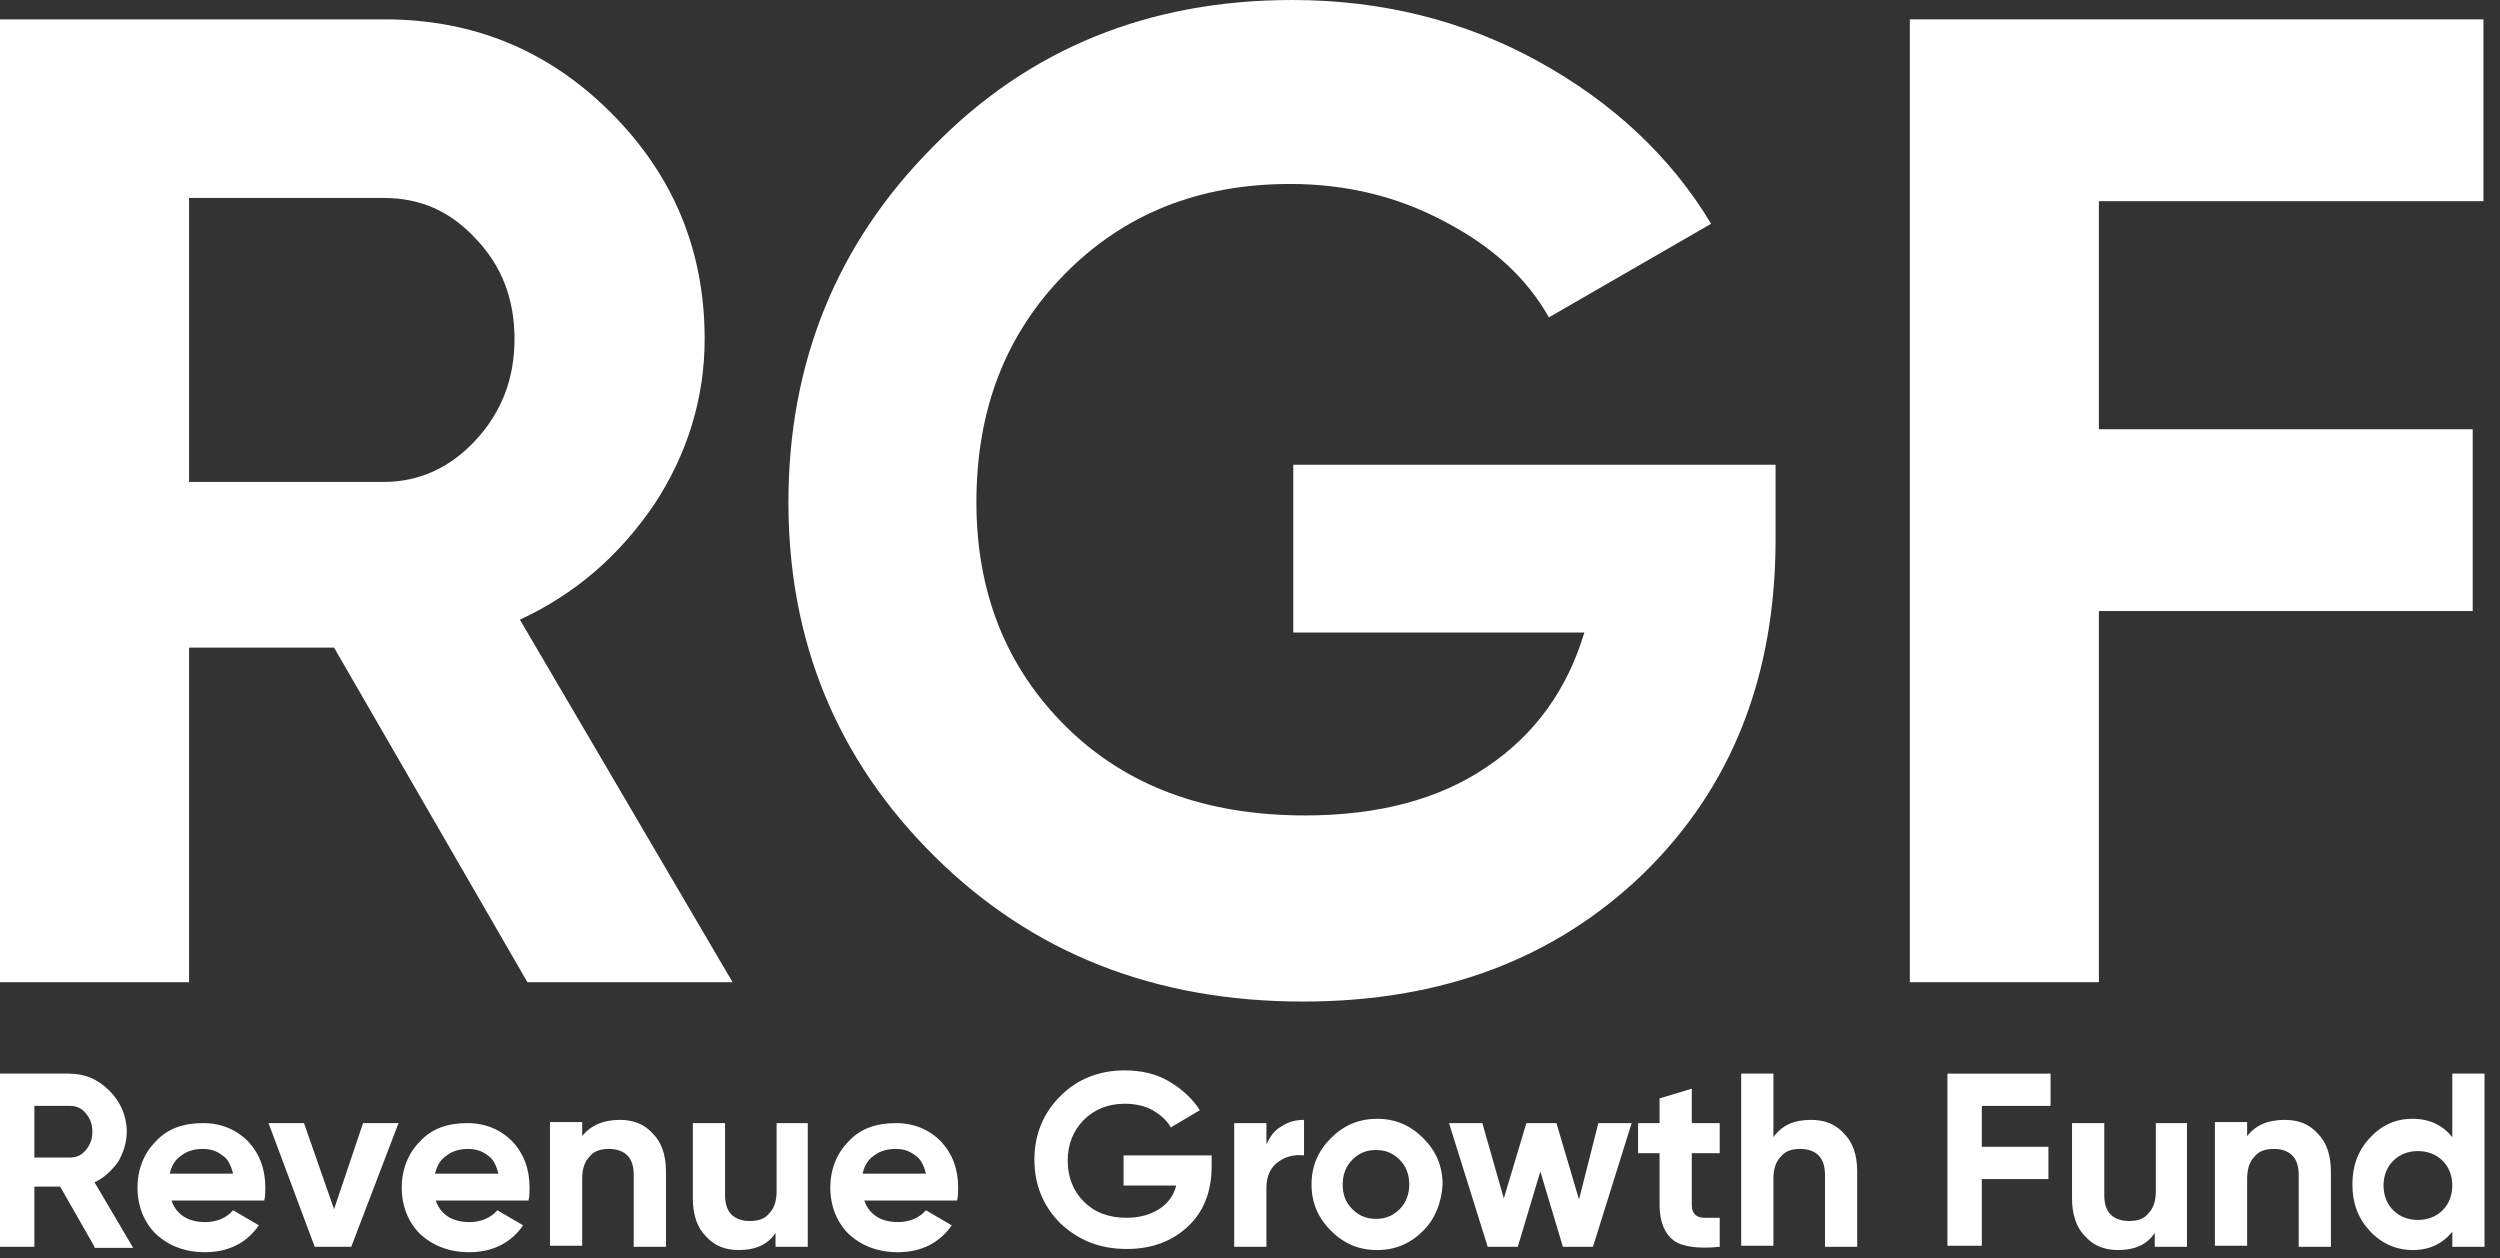 <svg width="151" height="76" viewBox="0 0 151 76" fill="none" xmlns="http://www.w3.org/2000/svg">
<rect x="0" y="0" width="151" height="76" fill="#333333" stroke="none"/>
<path d="M31.855 59.324L20.177 39.116H11.419V59.324H0V1.17H23.227C28.612 1.17 33.153 3.054 36.916 6.823C40.679 10.591 42.561 15.14 42.561 20.468C42.561 24.041 41.523 27.42 39.511 30.474C37.435 33.528 34.775 35.867 31.401 37.427L44.247 59.324H31.855ZM11.419 11.891V29.11H23.162C25.303 29.11 27.184 28.265 28.741 26.576C30.298 24.886 31.077 22.872 31.077 20.468C31.077 18.064 30.298 16.049 28.741 14.425C27.184 12.736 25.368 11.956 23.162 11.956H11.419V11.891Z" fill="white"/>
<path d="M107.245 28.07V32.553C107.245 40.871 104.585 47.563 99.265 52.761C93.945 57.895 87.132 60.494 78.698 60.494C69.745 60.494 62.349 57.57 56.445 51.722C50.541 45.874 47.621 38.726 47.621 30.344C47.621 21.897 50.541 14.685 56.38 8.837C62.154 2.924 69.42 0 78.049 0C83.434 0 88.43 1.235 92.907 3.704C97.383 6.173 100.887 9.422 103.352 13.515L93.555 19.168C92.193 16.764 90.117 14.88 87.262 13.385C84.472 11.891 81.358 11.111 77.919 11.111C72.405 11.111 67.863 12.93 64.295 16.569C60.727 20.208 58.975 24.756 58.975 30.344C58.975 35.802 60.791 40.351 64.425 43.925C68.058 47.498 72.859 49.253 78.828 49.253C83.24 49.253 86.938 48.278 89.792 46.329C92.712 44.379 94.658 41.65 95.696 38.206H78.114V28.07H107.245Z" fill="white"/>
<path d="M150 12.151H126.773V25.926H149.351V36.907H126.773V59.324H115.354V1.17H150V12.151Z" fill="white"/>
<path d="M5.709 75.308L3.633 71.67H2.076V75.308H0V64.847H4.152C5.125 64.847 5.904 65.172 6.618 65.887C7.266 66.537 7.656 67.381 7.656 68.356C7.656 69.006 7.461 69.59 7.137 70.175C6.747 70.695 6.293 71.15 5.709 71.41L8.045 75.373H5.709V75.308ZM2.076 66.796V69.915H4.217C4.606 69.915 4.931 69.785 5.19 69.46C5.45 69.136 5.58 68.811 5.58 68.356C5.58 67.901 5.45 67.576 5.19 67.251C4.931 66.926 4.606 66.796 4.217 66.796H2.076Z" fill="white"/>
<path d="M10.316 72.385C10.575 73.294 11.289 73.814 12.392 73.814C13.106 73.814 13.69 73.554 14.079 73.099L15.636 74.009C14.922 75.049 13.819 75.633 12.392 75.633C11.159 75.633 10.186 75.243 9.408 74.529C8.694 73.814 8.305 72.839 8.305 71.735C8.305 70.63 8.694 69.655 9.408 68.941C10.121 68.161 11.095 67.836 12.262 67.836C13.365 67.836 14.274 68.226 14.987 68.941C15.701 69.72 16.025 70.63 16.025 71.735C16.025 71.995 16.025 72.254 15.96 72.514H10.316V72.385ZM10.251 70.89H14.079C13.949 70.37 13.755 69.98 13.43 69.785C13.106 69.525 12.716 69.395 12.262 69.395C11.743 69.395 11.289 69.525 10.965 69.785C10.575 70.045 10.381 70.37 10.251 70.89Z" fill="white"/>
<path d="M21.929 67.836H24.07L21.215 75.308H19.009L16.22 67.836H18.361L20.177 73.034L21.929 67.836Z" fill="white"/>
<path d="M26.276 72.385C26.535 73.294 27.249 73.814 28.352 73.814C29.066 73.814 29.65 73.554 30.039 73.099L31.596 74.009C30.882 75.049 29.779 75.633 28.352 75.633C27.119 75.633 26.146 75.243 25.368 74.529C24.654 73.814 24.265 72.839 24.265 71.735C24.265 70.63 24.654 69.655 25.368 68.941C26.081 68.161 27.054 67.836 28.222 67.836C29.325 67.836 30.233 68.226 30.947 68.941C31.661 69.72 31.985 70.63 31.985 71.735C31.985 71.995 31.985 72.254 31.92 72.514H26.276V72.385ZM26.276 70.89H30.104C29.974 70.37 29.779 69.98 29.455 69.785C29.131 69.525 28.741 69.395 28.287 69.395C27.768 69.395 27.314 69.525 26.99 69.785C26.6 70.045 26.406 70.37 26.276 70.89Z" fill="white"/>
<path d="M37.435 67.641C38.278 67.641 38.927 67.901 39.446 68.486C39.965 69.006 40.225 69.785 40.225 70.76V75.308H38.278V70.955C38.278 70.435 38.149 70.045 37.889 69.785C37.63 69.525 37.24 69.395 36.786 69.395C36.267 69.395 35.878 69.525 35.618 69.85C35.294 70.175 35.164 70.63 35.164 71.215V75.243H33.218V67.771H35.164V68.616C35.683 67.966 36.462 67.641 37.435 67.641Z" fill="white"/>
<path d="M46.842 67.836H48.789V75.308H46.842V74.464C46.388 75.178 45.61 75.503 44.636 75.503C43.793 75.503 43.144 75.243 42.625 74.659C42.106 74.139 41.847 73.359 41.847 72.385V67.836H43.793V72.189C43.793 72.709 43.923 73.099 44.182 73.359C44.442 73.619 44.831 73.749 45.285 73.749C45.804 73.749 46.194 73.619 46.453 73.294C46.778 72.969 46.907 72.514 46.907 71.93V67.836H46.842Z" fill="white"/>
<path d="M52.163 72.385C52.422 73.294 53.136 73.814 54.239 73.814C54.952 73.814 55.536 73.554 55.926 73.099L57.483 74.009C56.769 75.049 55.666 75.633 54.239 75.633C53.006 75.633 52.033 75.243 51.254 74.529C50.541 73.814 50.151 72.839 50.151 71.735C50.151 70.63 50.541 69.655 51.254 68.941C51.968 68.161 52.941 67.836 54.109 67.836C55.212 67.836 56.12 68.226 56.834 68.941C57.548 69.72 57.872 70.63 57.872 71.735C57.872 71.995 57.872 72.254 57.807 72.514H52.163V72.385ZM52.098 70.89H55.926C55.796 70.37 55.601 69.98 55.277 69.785C54.952 69.525 54.563 69.395 54.109 69.395C53.59 69.395 53.136 69.525 52.811 69.785C52.422 70.045 52.227 70.37 52.098 70.89Z" fill="white"/>
<path d="M73.183 69.655V70.435C73.183 71.93 72.729 73.164 71.756 74.074C70.783 74.984 69.55 75.438 68.058 75.438C66.436 75.438 65.138 74.919 64.036 73.879C62.998 72.839 62.478 71.54 62.478 70.045C62.478 68.551 62.998 67.251 64.036 66.212C65.074 65.172 66.371 64.652 67.928 64.652C68.901 64.652 69.81 64.847 70.588 65.302C71.367 65.757 72.016 66.342 72.47 67.056L70.718 68.096C70.459 67.641 70.069 67.316 69.615 67.056C69.161 66.796 68.577 66.666 67.928 66.666C66.955 66.666 66.112 66.991 65.463 67.641C64.814 68.291 64.49 69.136 64.49 70.11C64.49 71.085 64.814 71.93 65.463 72.579C66.112 73.229 66.955 73.554 68.058 73.554C68.837 73.554 69.485 73.359 70.004 73.034C70.523 72.709 70.913 72.189 71.043 71.605H67.864V69.785H73.183V69.655Z" fill="white"/>
<path d="M76.492 69.136C76.687 68.681 76.946 68.291 77.401 68.031C77.79 67.771 78.244 67.641 78.763 67.641V69.785C78.179 69.72 77.66 69.85 77.206 70.175C76.752 70.5 76.492 71.02 76.492 71.735V75.308H74.546V67.836H76.492V69.136Z" fill="white"/>
<path d="M85.965 74.334C85.186 75.114 84.278 75.503 83.175 75.503C82.072 75.503 81.164 75.114 80.385 74.334C79.607 73.554 79.217 72.644 79.217 71.54C79.217 70.435 79.607 69.525 80.385 68.746C81.164 67.966 82.072 67.576 83.175 67.576C84.278 67.576 85.186 67.966 85.965 68.746C86.743 69.525 87.132 70.435 87.132 71.54C87.068 72.644 86.678 73.619 85.965 74.334ZM81.683 73.034C82.072 73.424 82.526 73.619 83.11 73.619C83.694 73.619 84.148 73.424 84.537 73.034C84.927 72.644 85.121 72.125 85.121 71.54C85.121 70.955 84.927 70.435 84.537 70.045C84.148 69.655 83.694 69.46 83.11 69.46C82.526 69.46 82.072 69.655 81.683 70.045C81.293 70.435 81.099 70.955 81.099 71.54C81.099 72.189 81.293 72.644 81.683 73.034Z" fill="white"/>
<path d="M96.54 67.836H98.551L96.215 75.308H94.399L93.036 70.76L91.674 75.308H89.857L87.522 67.836H89.533L90.83 72.385L92.193 67.836H94.009L95.372 72.449L96.54 67.836Z" fill="white"/>
<path d="M103.871 69.655H102.184V72.774C102.184 73.034 102.249 73.229 102.379 73.359C102.509 73.489 102.703 73.554 102.963 73.554C103.222 73.554 103.547 73.554 103.871 73.554V75.308C102.574 75.438 101.6 75.308 101.081 74.919C100.562 74.529 100.238 73.814 100.238 72.774V69.655H98.94V67.836H100.238V66.342L102.184 65.757V67.836H103.871V69.655Z" fill="white"/>
<path d="M109.386 67.641C110.229 67.641 110.878 67.901 111.397 68.486C111.916 69.006 112.175 69.785 112.175 70.76V75.308H110.229V70.955C110.229 70.435 110.099 70.045 109.84 69.785C109.58 69.525 109.191 69.395 108.737 69.395C108.218 69.395 107.828 69.525 107.569 69.85C107.245 70.175 107.115 70.63 107.115 71.215V75.243H105.168V64.847H107.115V68.681C107.634 67.966 108.348 67.641 109.386 67.641Z" fill="white"/>
<path d="M123.854 66.796H119.702V69.266H123.724V71.215H119.702V75.243H117.625V64.847H123.854V66.796Z" fill="white"/>
<path d="M130.147 67.836H132.093V75.308H130.147V74.464C129.693 75.178 128.914 75.503 127.941 75.503C127.098 75.503 126.449 75.243 125.93 74.659C125.411 74.139 125.151 73.359 125.151 72.385V67.836H127.098V72.189C127.098 72.709 127.227 73.099 127.487 73.359C127.747 73.619 128.136 73.749 128.59 73.749C129.109 73.749 129.498 73.619 129.758 73.294C130.082 72.969 130.212 72.514 130.212 71.93V67.836H130.147Z" fill="white"/>
<path d="M137.997 67.641C138.841 67.641 139.49 67.901 140.009 68.486C140.528 69.006 140.787 69.785 140.787 70.76V75.308H138.841V70.955C138.841 70.435 138.711 70.045 138.452 69.785C138.192 69.525 137.803 69.395 137.349 69.395C136.83 69.395 136.44 69.525 136.181 69.85C135.856 70.175 135.727 70.63 135.727 71.215V75.243H133.78V67.771H135.727V68.616C136.246 67.966 136.959 67.641 137.997 67.641Z" fill="white"/>
<path d="M148.119 64.847H150.065V75.308H148.119V74.399C147.535 75.114 146.756 75.503 145.718 75.503C144.745 75.503 143.837 75.114 143.123 74.334C142.409 73.554 142.085 72.644 142.085 71.54C142.085 70.435 142.409 69.525 143.123 68.746C143.837 67.966 144.68 67.576 145.718 67.576C146.756 67.576 147.535 67.966 148.119 68.681V64.847ZM144.55 73.099C144.94 73.489 145.459 73.684 146.043 73.684C146.626 73.684 147.146 73.489 147.535 73.099C147.924 72.709 148.119 72.189 148.119 71.605C148.119 71.02 147.924 70.5 147.535 70.11C147.146 69.72 146.626 69.525 146.043 69.525C145.459 69.525 144.94 69.72 144.55 70.11C144.161 70.5 143.966 71.02 143.966 71.605C143.966 72.189 144.161 72.709 144.55 73.099Z" fill="white"/>
</svg>
